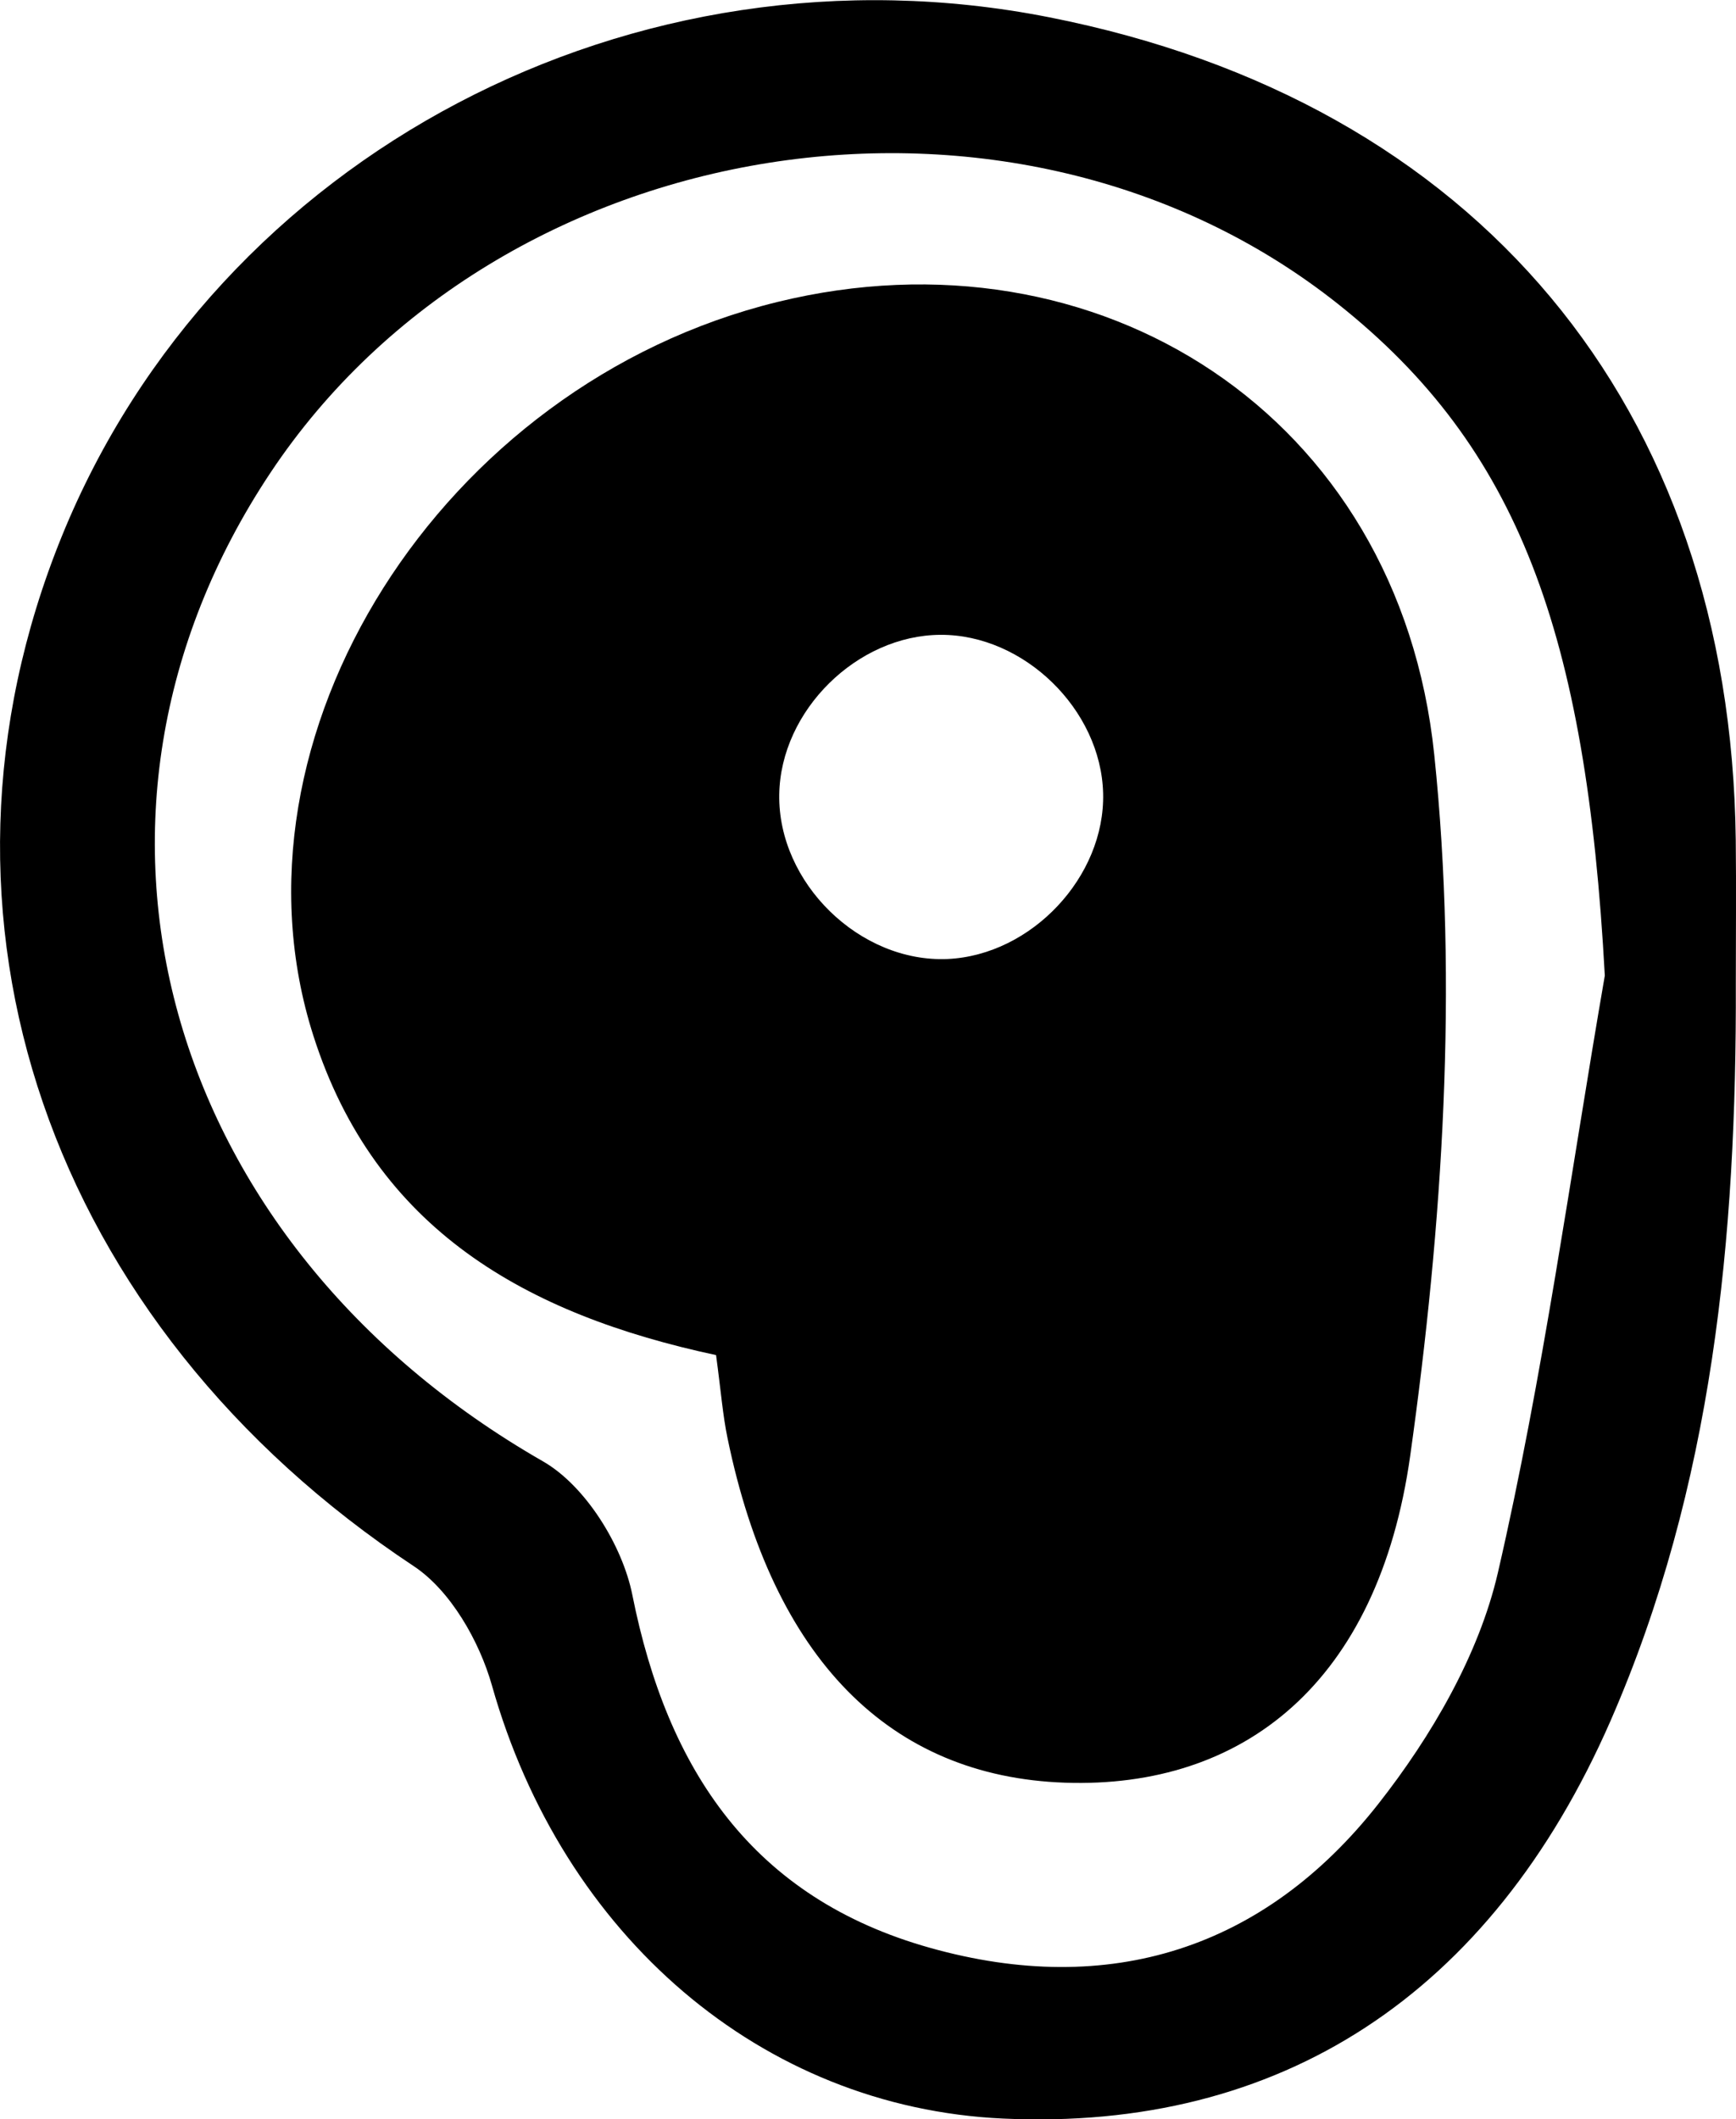 <svg id="Layer_1" data-name="Layer 1" xmlns="http://www.w3.org/2000/svg" viewBox="0 0 284.89 347.71"><path d="M398.41,243.57c.14,41.51-3.74,82.45-20.59,121-19.72,45-54.28,67.28-99.66,65.19-39.67-1.82-72.29-30-83.89-71.1-2.05-7.23-6.79-15.54-12.81-19.53-59.86-39.63-83.12-106.6-57.76-169,25.45-62.61,93.91-98.59,162-85.15C355.84,98.79,397.56,148.77,398.4,220,398.49,227.86,398.41,235.72,398.41,243.57Zm-21.5-1.34c-3.05-56.32-14.21-86.69-43.73-110.16-53.13-42.23-137.67-28.88-175.27,27.68-37.48,56.37-17.72,126.36,44.72,162.16,7,4,13.07,13.82,14.69,21.92,5.75,28.82,19.78,49.76,48.87,57.92,29.42,8.26,54.85.18,73.56-23.63,8.69-11.06,16.49-24.42,19.61-37.91C366.81,307.92,371.25,274.93,376.91,242.23Z" transform="translate(-113.55 -82.15)"/><path d="M231.06,304.49c-31.18-6.67-55.91-20.6-66.07-52.36-15.7-49,20.92-106.91,76.13-120.43,52.61-12.89,102,18.46,107.8,74.27,3.95,37.86,1.38,77.16-3.94,115-5.25,37.37-27.44,54.67-56.66,53.68-28.84-1-47.92-20.39-55.37-56.5C232.16,314.37,231.87,310.46,231.06,304.49Zm63.52-92.18c-.34-13.74-13-26.06-26.68-26s-26.25,12.41-26.47,26.19c-.24,14.51,13.21,27.64,27.64,27C282.83,238.86,294.92,226,294.58,212.31Z" transform="translate(-113.55 -82.15)"/></svg>